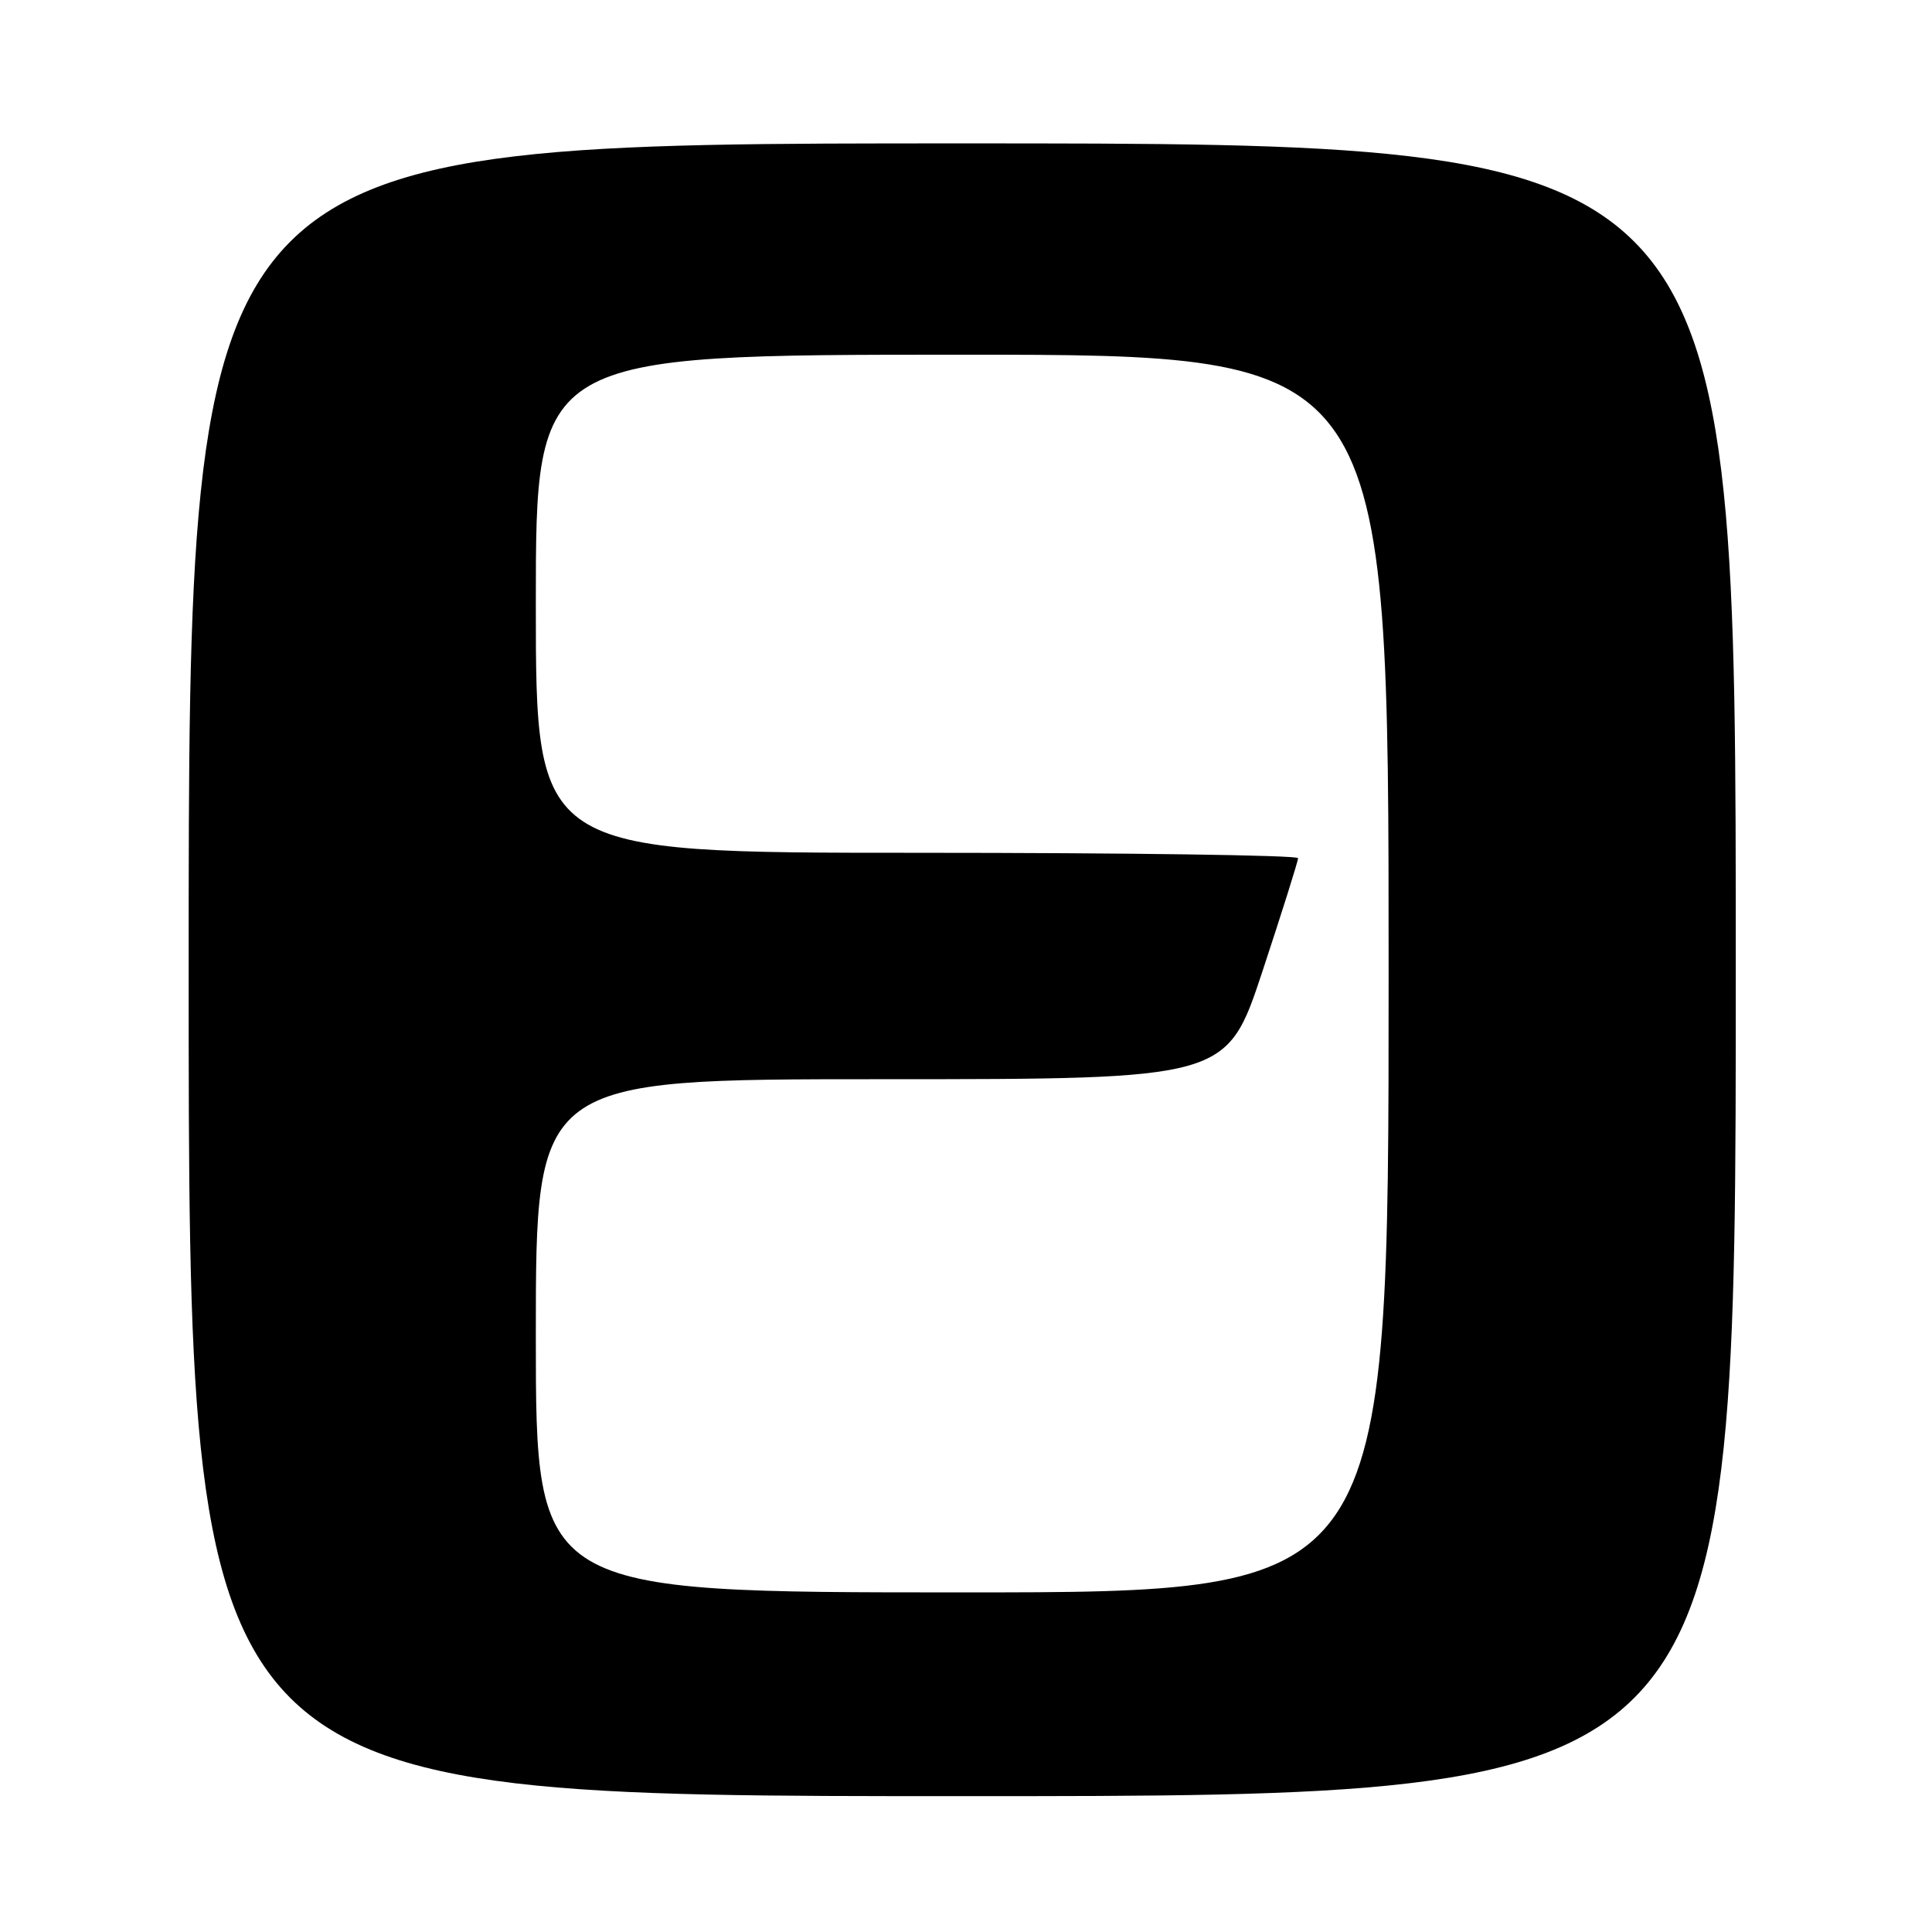 <?xml version="1.0" encoding="UTF-8" standalone="no"?>
<!DOCTYPE svg PUBLIC "-//W3C//DTD SVG 1.1//EN" "http://www.w3.org/Graphics/SVG/1.1/DTD/svg11.dtd" >
<svg xmlns="http://www.w3.org/2000/svg" xmlns:xlink="http://www.w3.org/1999/xlink" version="1.1" viewBox="0 0 256 256">
 <g >
 <path fill="currentColor"
d=" M 230.00 128.50 C 230.00 19.00 230.00 19.00 127.50 19.00 C 25.00 19.00 25.00 19.00 25.00 128.50 C 25.00 238.00 25.00 238.00 127.50 238.00 C 230.00 238.00 230.00 238.00 230.00 128.50 Z  M 71.00 177.00 C 71.00 143.00 71.00 143.00 116.78 143.00 C 162.55 143.00 162.55 143.00 167.28 128.71 C 169.87 120.86 172.00 114.11 172.00 113.71 C 172.00 113.32 149.28 113.00 121.50 113.00 C 71.00 113.00 71.00 113.00 71.00 80.00 C 71.00 47.00 71.00 47.00 127.50 47.00 C 184.00 47.00 184.00 47.00 184.00 129.00 C 184.00 211.00 184.00 211.00 127.50 211.00 C 71.00 211.00 71.00 211.00 71.00 177.00 Z "/>
</g>
</svg>